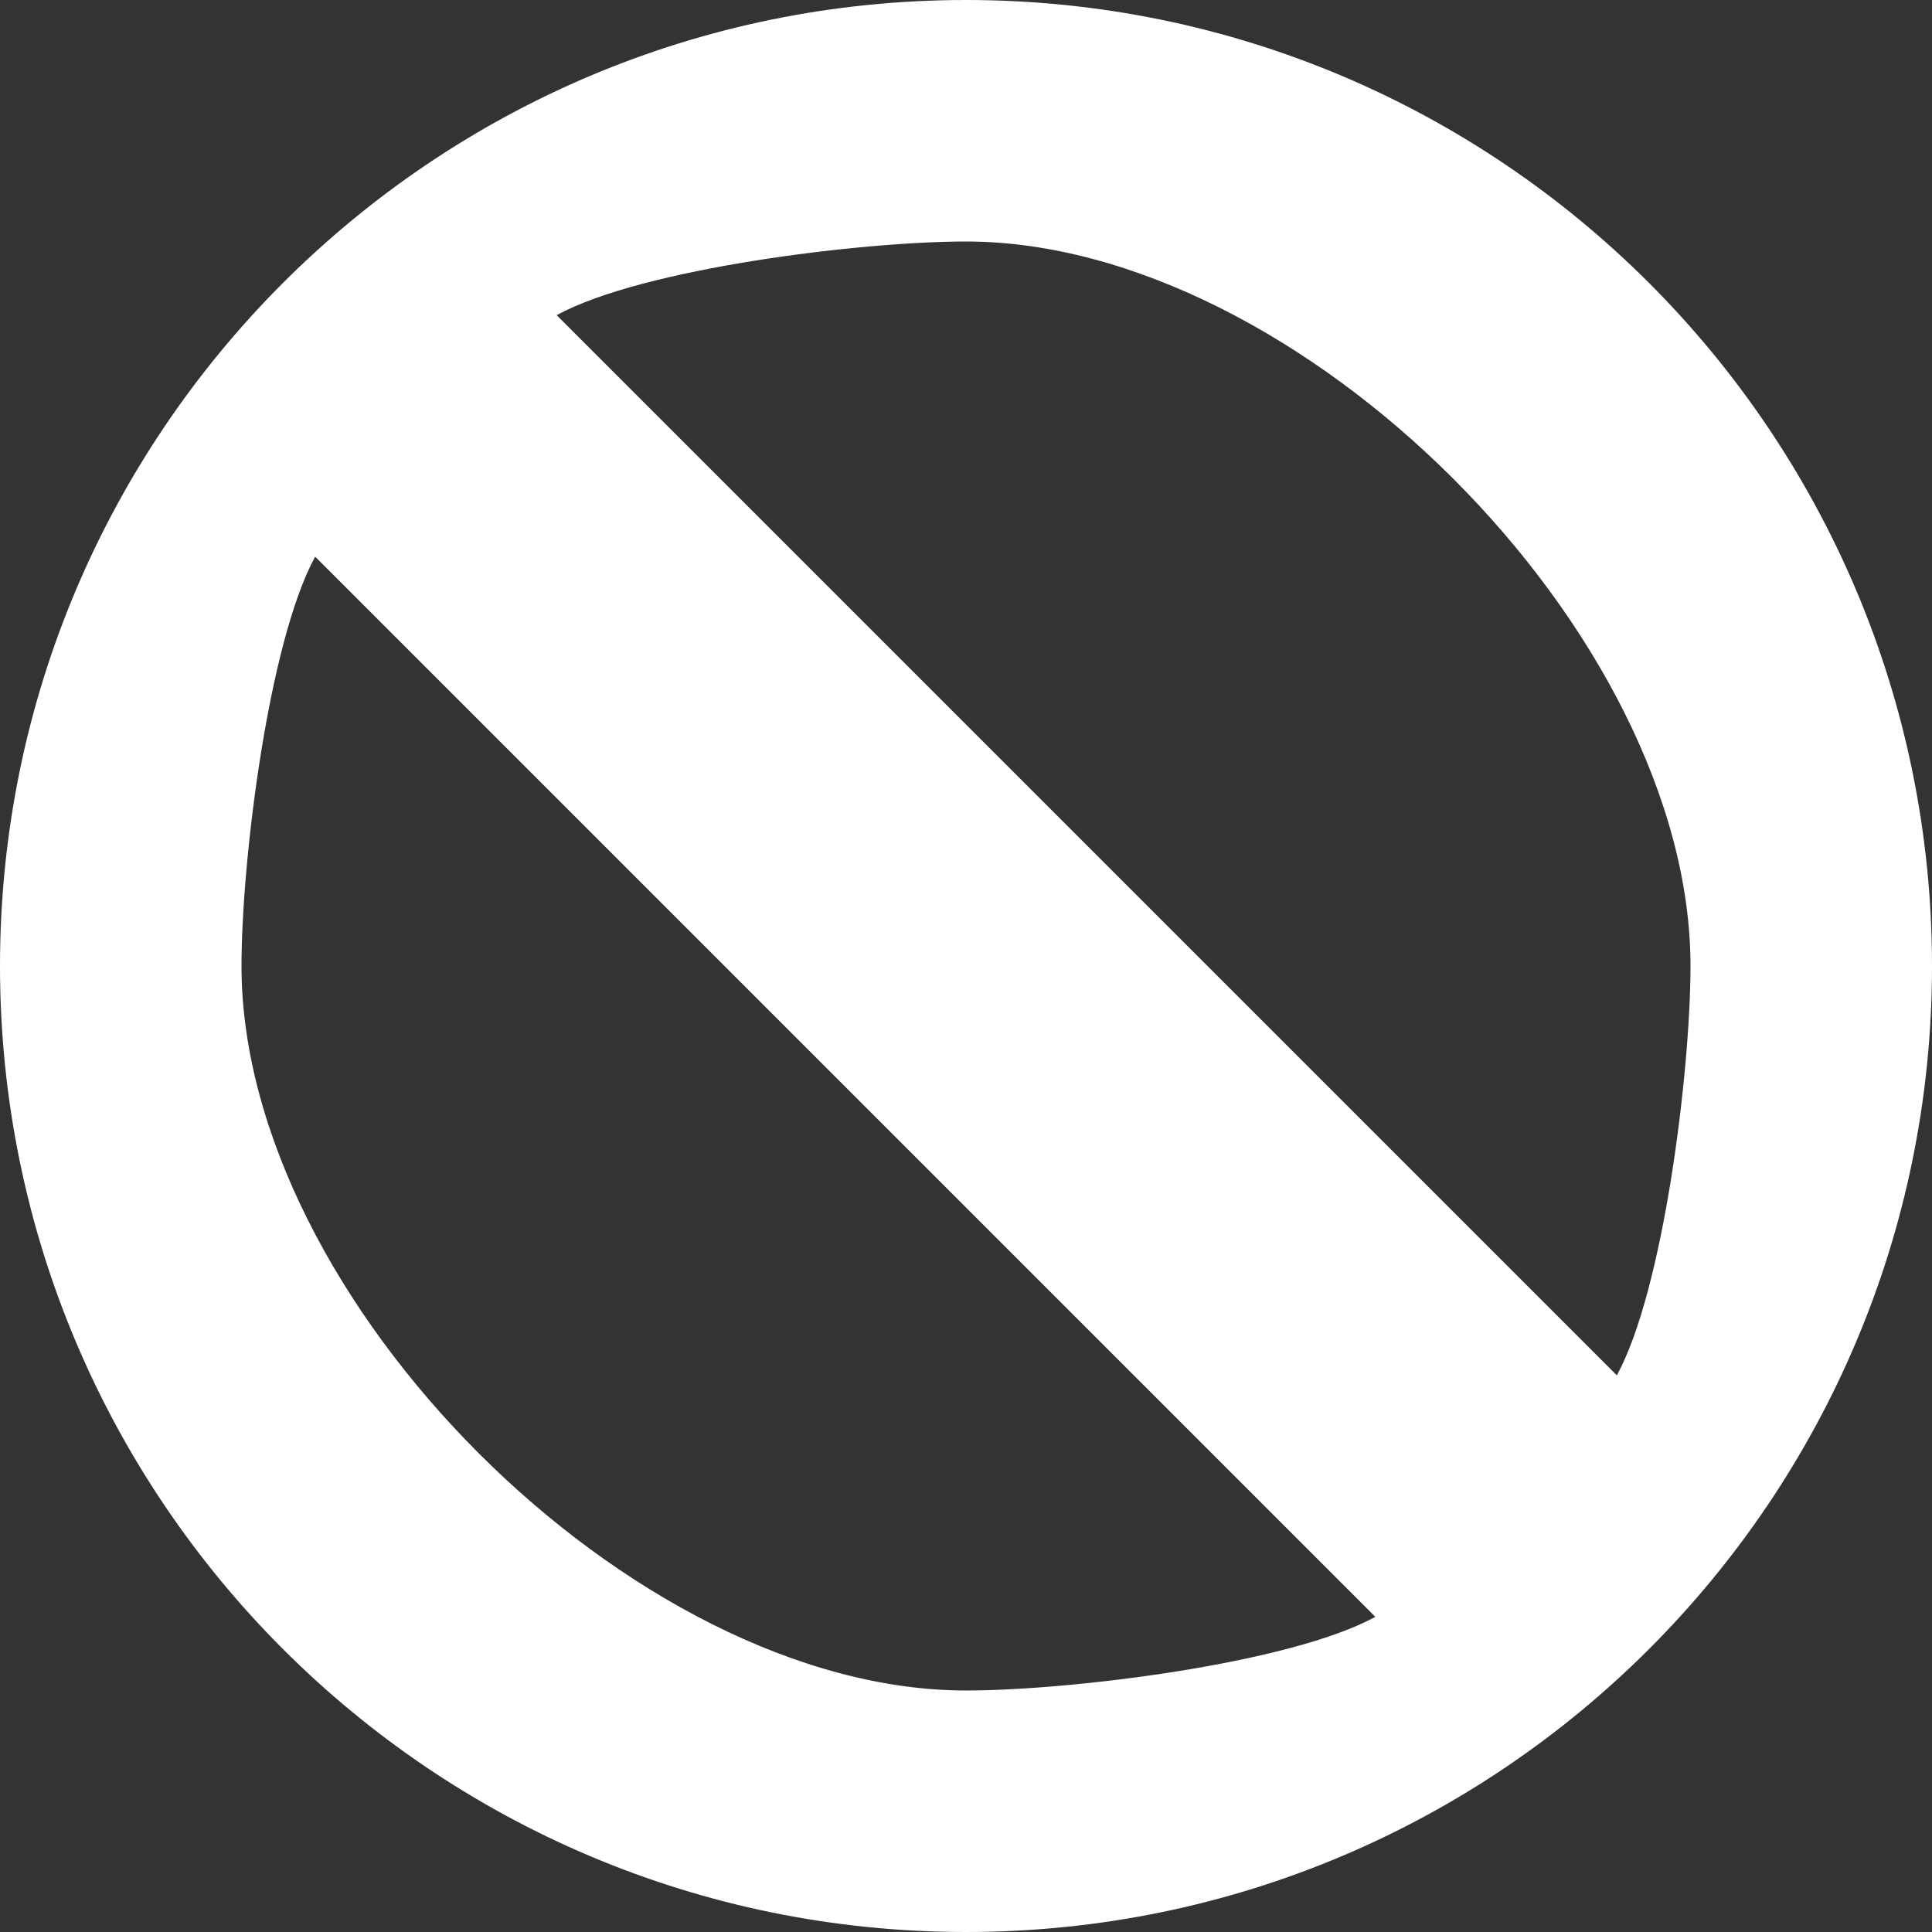 <?xml version="1.0" standalone="no"?>
<!-- Generator: Adobe Fireworks 10, Export SVG Extension by Aaron Beall (http://fireworks.abeall.com) . Version: 0.6.1  -->
<!DOCTYPE svg PUBLIC "-//W3C//DTD SVG 1.1//EN" "http://www.w3.org/Graphics/SVG/1.1/DTD/svg11.dtd">
<svg id="Untitled-Page%201" viewBox="0 0 16 16" style="background-color:#ffffff00" version="1.1"
	xmlns="http://www.w3.org/2000/svg" xmlns:xlink="http://www.w3.org/1999/xlink" xml:space="preserve"
	x="0px" y="0px" width="16px" height="16px"
>
	<rect x="0" y="0" width="16" height="16" fill="#333333" stroke="none"/>
	<g id="Layer%201">
		<path d="M 4.61 2.61 C 5.32 2.222 7.133 2 8 2 C 10.761 2 14 5.239 14 8 C 14 8.867 13.778 10.68 13.39 11.39 L 4.61 2.61 ZM 2 8 C 2 7.134 2.222 5.321 2.61 4.61 L 11.39 13.39 C 10.68 13.778 8.867 14 8 14 C 5.239 14 2 10.761 2 8 ZM 0 8 C 0 12.418 3.582 16 8 16 C 12.418 16 16 12.418 16 8 C 16 3.582 12.418 0 8 0 C 3.582 0 0 3.582 0 8 Z" fill="#ffffff"/>
	</g>
</svg>